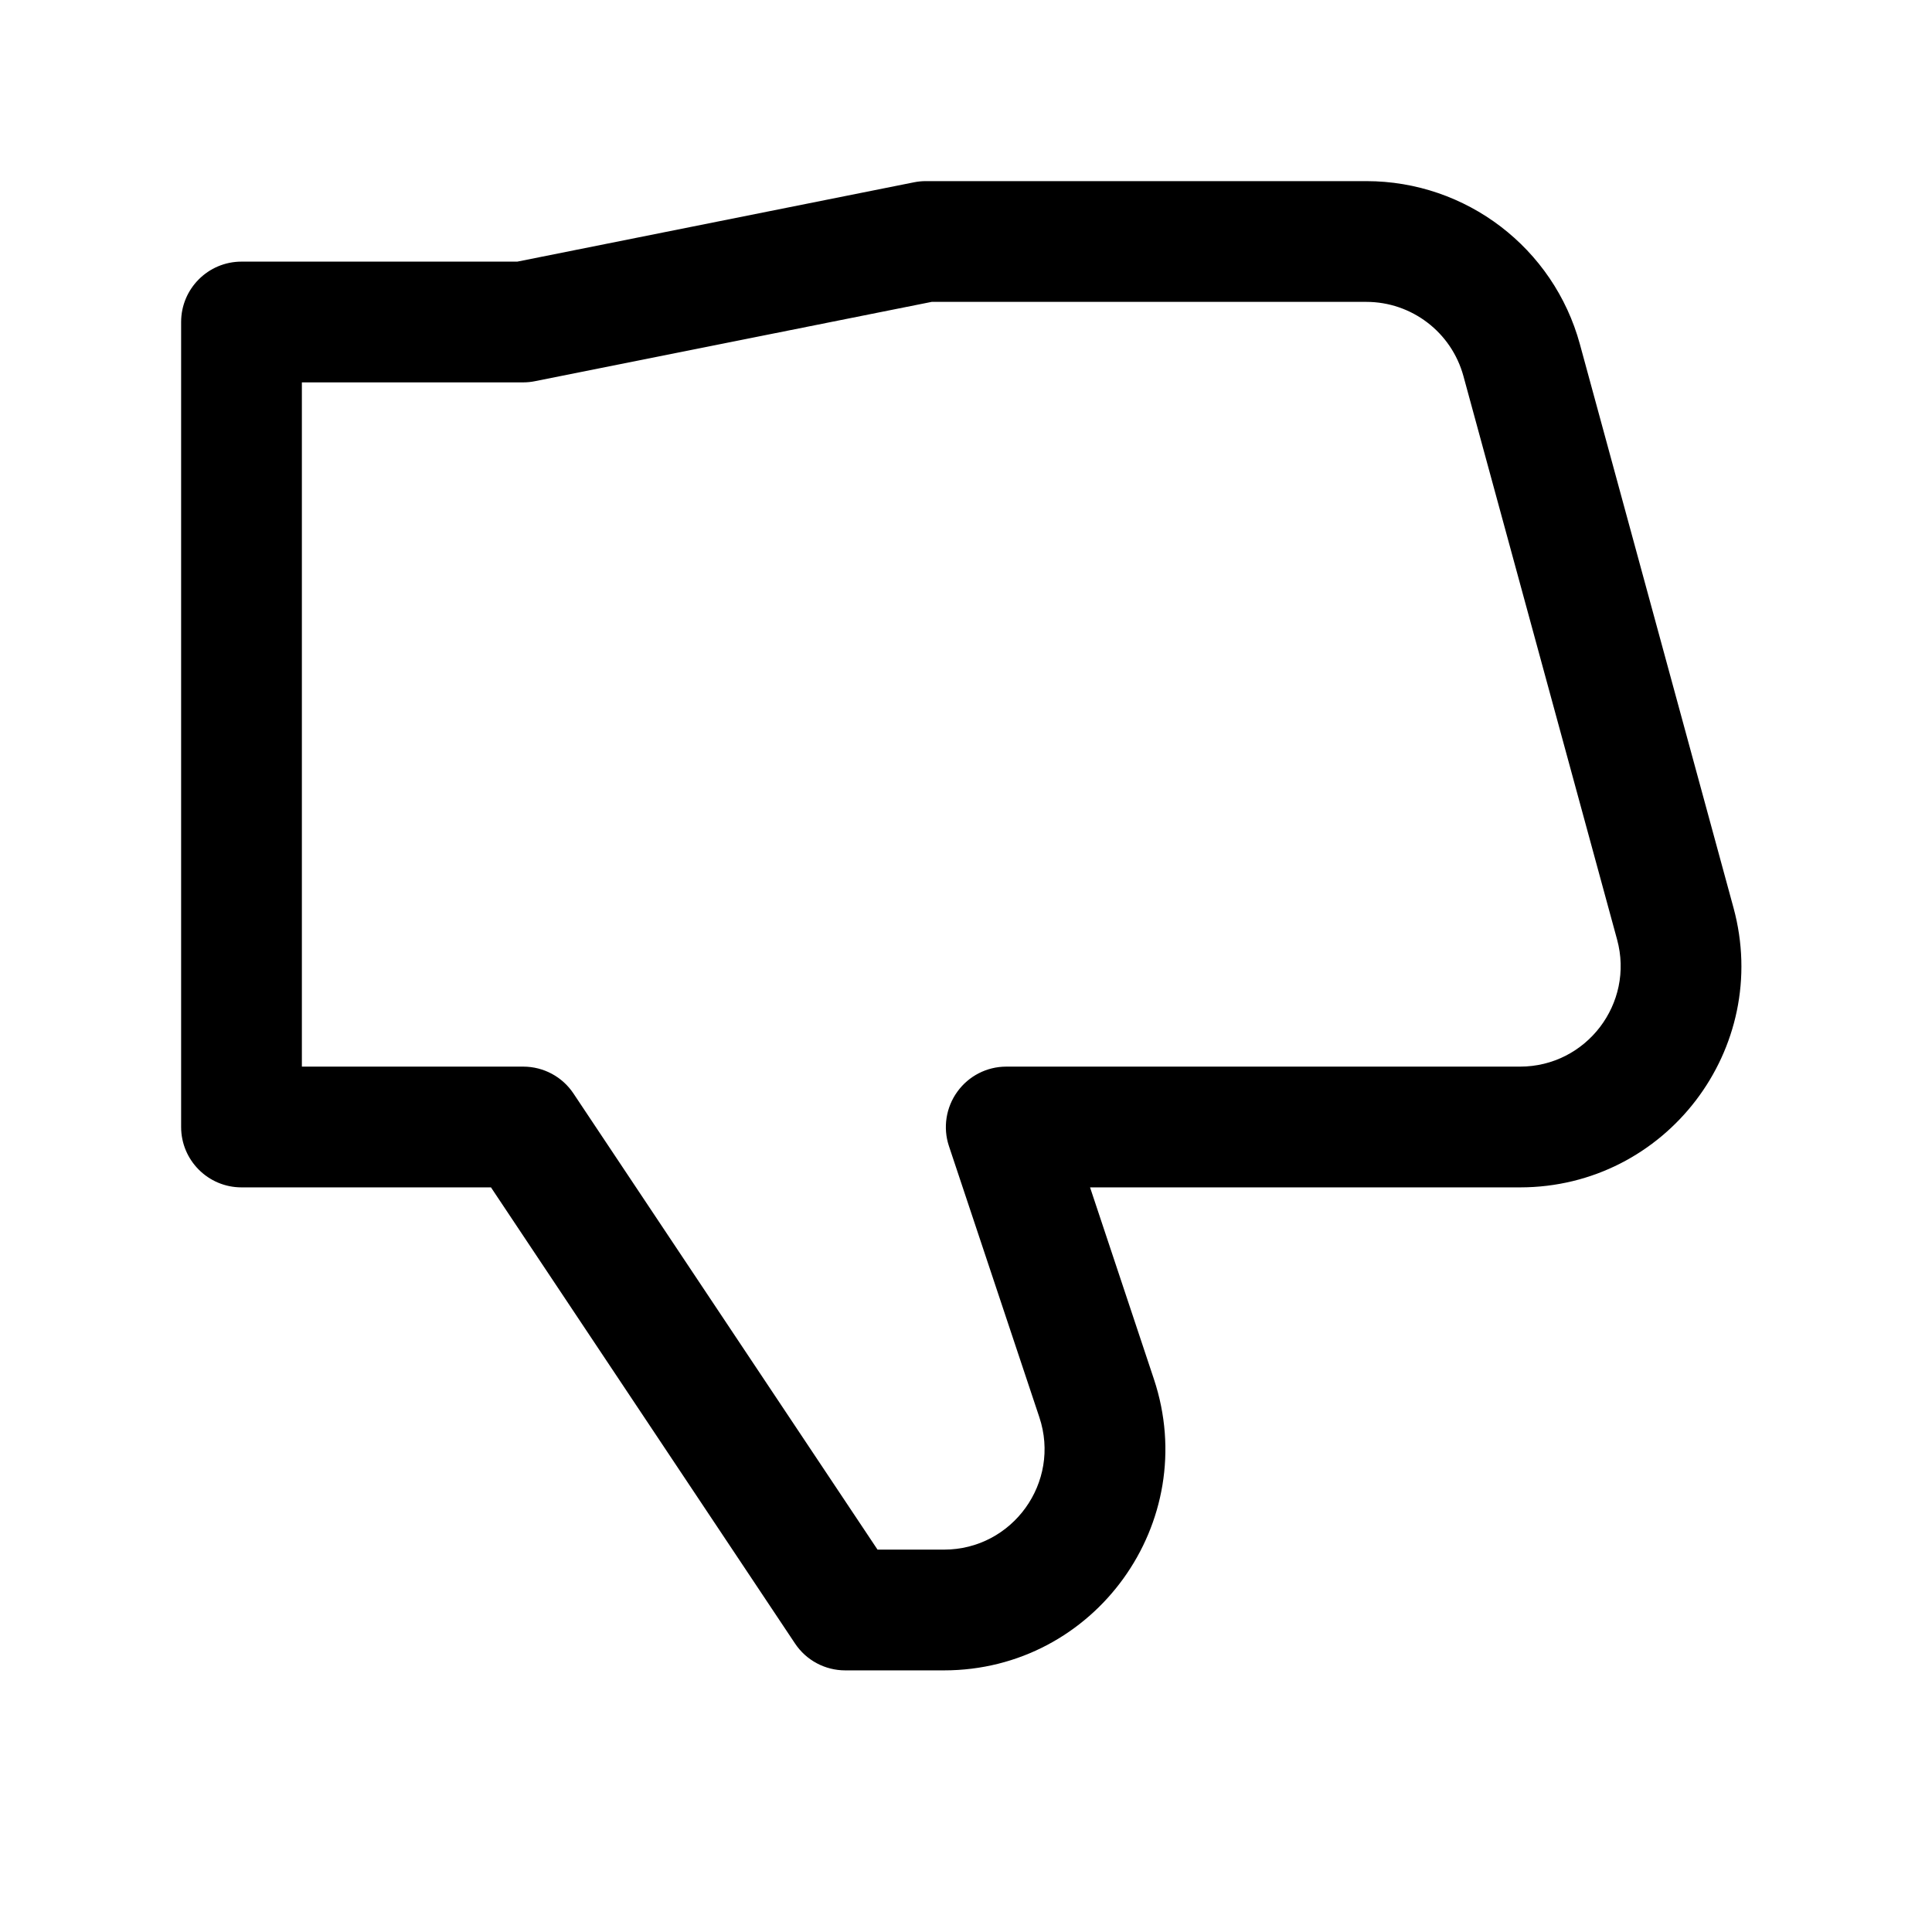 <svg width="1em" height="1em" viewBox="0 0 24 24" fill="none" xmlns="http://www.w3.org/2000/svg">
<path d="M16.973 2.25C18.213 2.25 19.3 3.08 19.626 4.276L21.534 11.276C22.011 13.026 20.695 14.75 18.882 14.75H13.541L14.334 17.131C14.927 18.911 13.602 20.75 11.726 20.75H10.5C10.249 20.75 10.015 20.625 9.876 20.416L6.099 14.75H3C2.586 14.75 2.25 14.414 2.25 14V4C2.25 3.586 2.586 3.25 3 3.25H6.426L11.352 2.265C11.401 2.255 11.451 2.25 11.5 2.25H16.973ZM6.647 4.735C6.599 4.745 6.549 4.75 6.5 4.75H3.75V13.25H6.5C6.751 13.25 6.985 13.375 7.124 13.584L10.901 19.25H11.726C12.579 19.25 13.181 18.414 12.911 17.605L11.788 14.237C11.712 14.009 11.751 13.757 11.892 13.562C12.033 13.366 12.259 13.25 12.5 13.25H18.882C19.706 13.25 20.305 12.466 20.088 11.671L18.179 4.671C18.03 4.127 17.536 3.75 16.973 3.75H11.574L6.647 4.735Z" fill="currentColor"/>
</svg>
